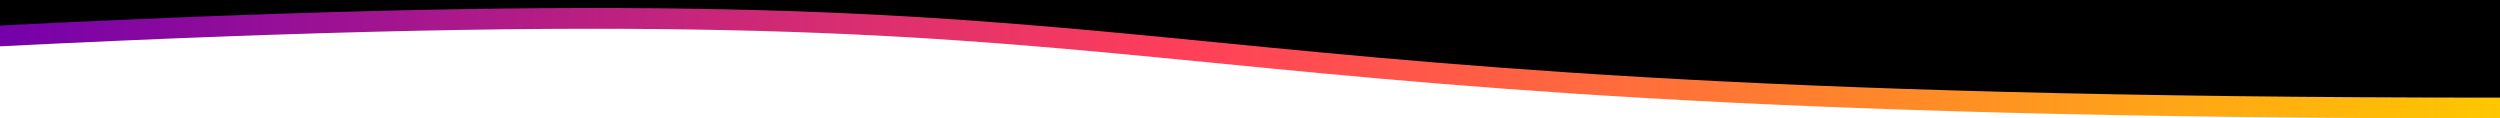<?xml version="1.0" encoding="utf-8"?>
<!-- Generator: Adobe Illustrator 26.0.3, SVG Export Plug-In . SVG Version: 6.00 Build 0)  -->
<svg version="1.1" id="Camada_1" xmlns="http://www.w3.org/2000/svg" xmlns:xlink="http://www.w3.org/1999/xlink" x="0px" y="0px"
	 viewBox="0 0 1900 90" style="enable-background:new 0 0 1900 90;" xml:space="preserve">
<style type="text/css">
	.st0{fill:url(#SVGID_1_);}
</style>
<g id="Camada_1_00000163772799251403622090000009356765689180537264_">
</g>
<g>
	<g id="Camada_2_00000180364267231244858840000017713774310019247271_">
		
			<linearGradient id="SVGID_1_" gradientUnits="userSpaceOnUse" x1="2.137143e-02" y1="148.953" x2="1900.021" y2="148.953" gradientTransform="matrix(1 0 0 -1 0 195.456)">
			<stop  offset="0" style="stop-color:#7500AA"/>
			<stop  offset="0.472" style="stop-color:#FF3F5A"/>
			<stop  offset="1" style="stop-color:#FFC700"/>
		</linearGradient>
		<path class="st0" d="M0,35.2C991.5-14.3,732.6,90,1900,90c0-78,0-87,0-87H0V35.2z"/>
	</g>
	<g id="Camada_2_00000118365009896463134320000001134709515417364124_">
		<path d="M0,19.4c991.5-49.5,732.6,54.8,1900,54.8c0-78,0-74.2,0-74.2H0V19.4z"/>
	</g>
</g>
</svg>
